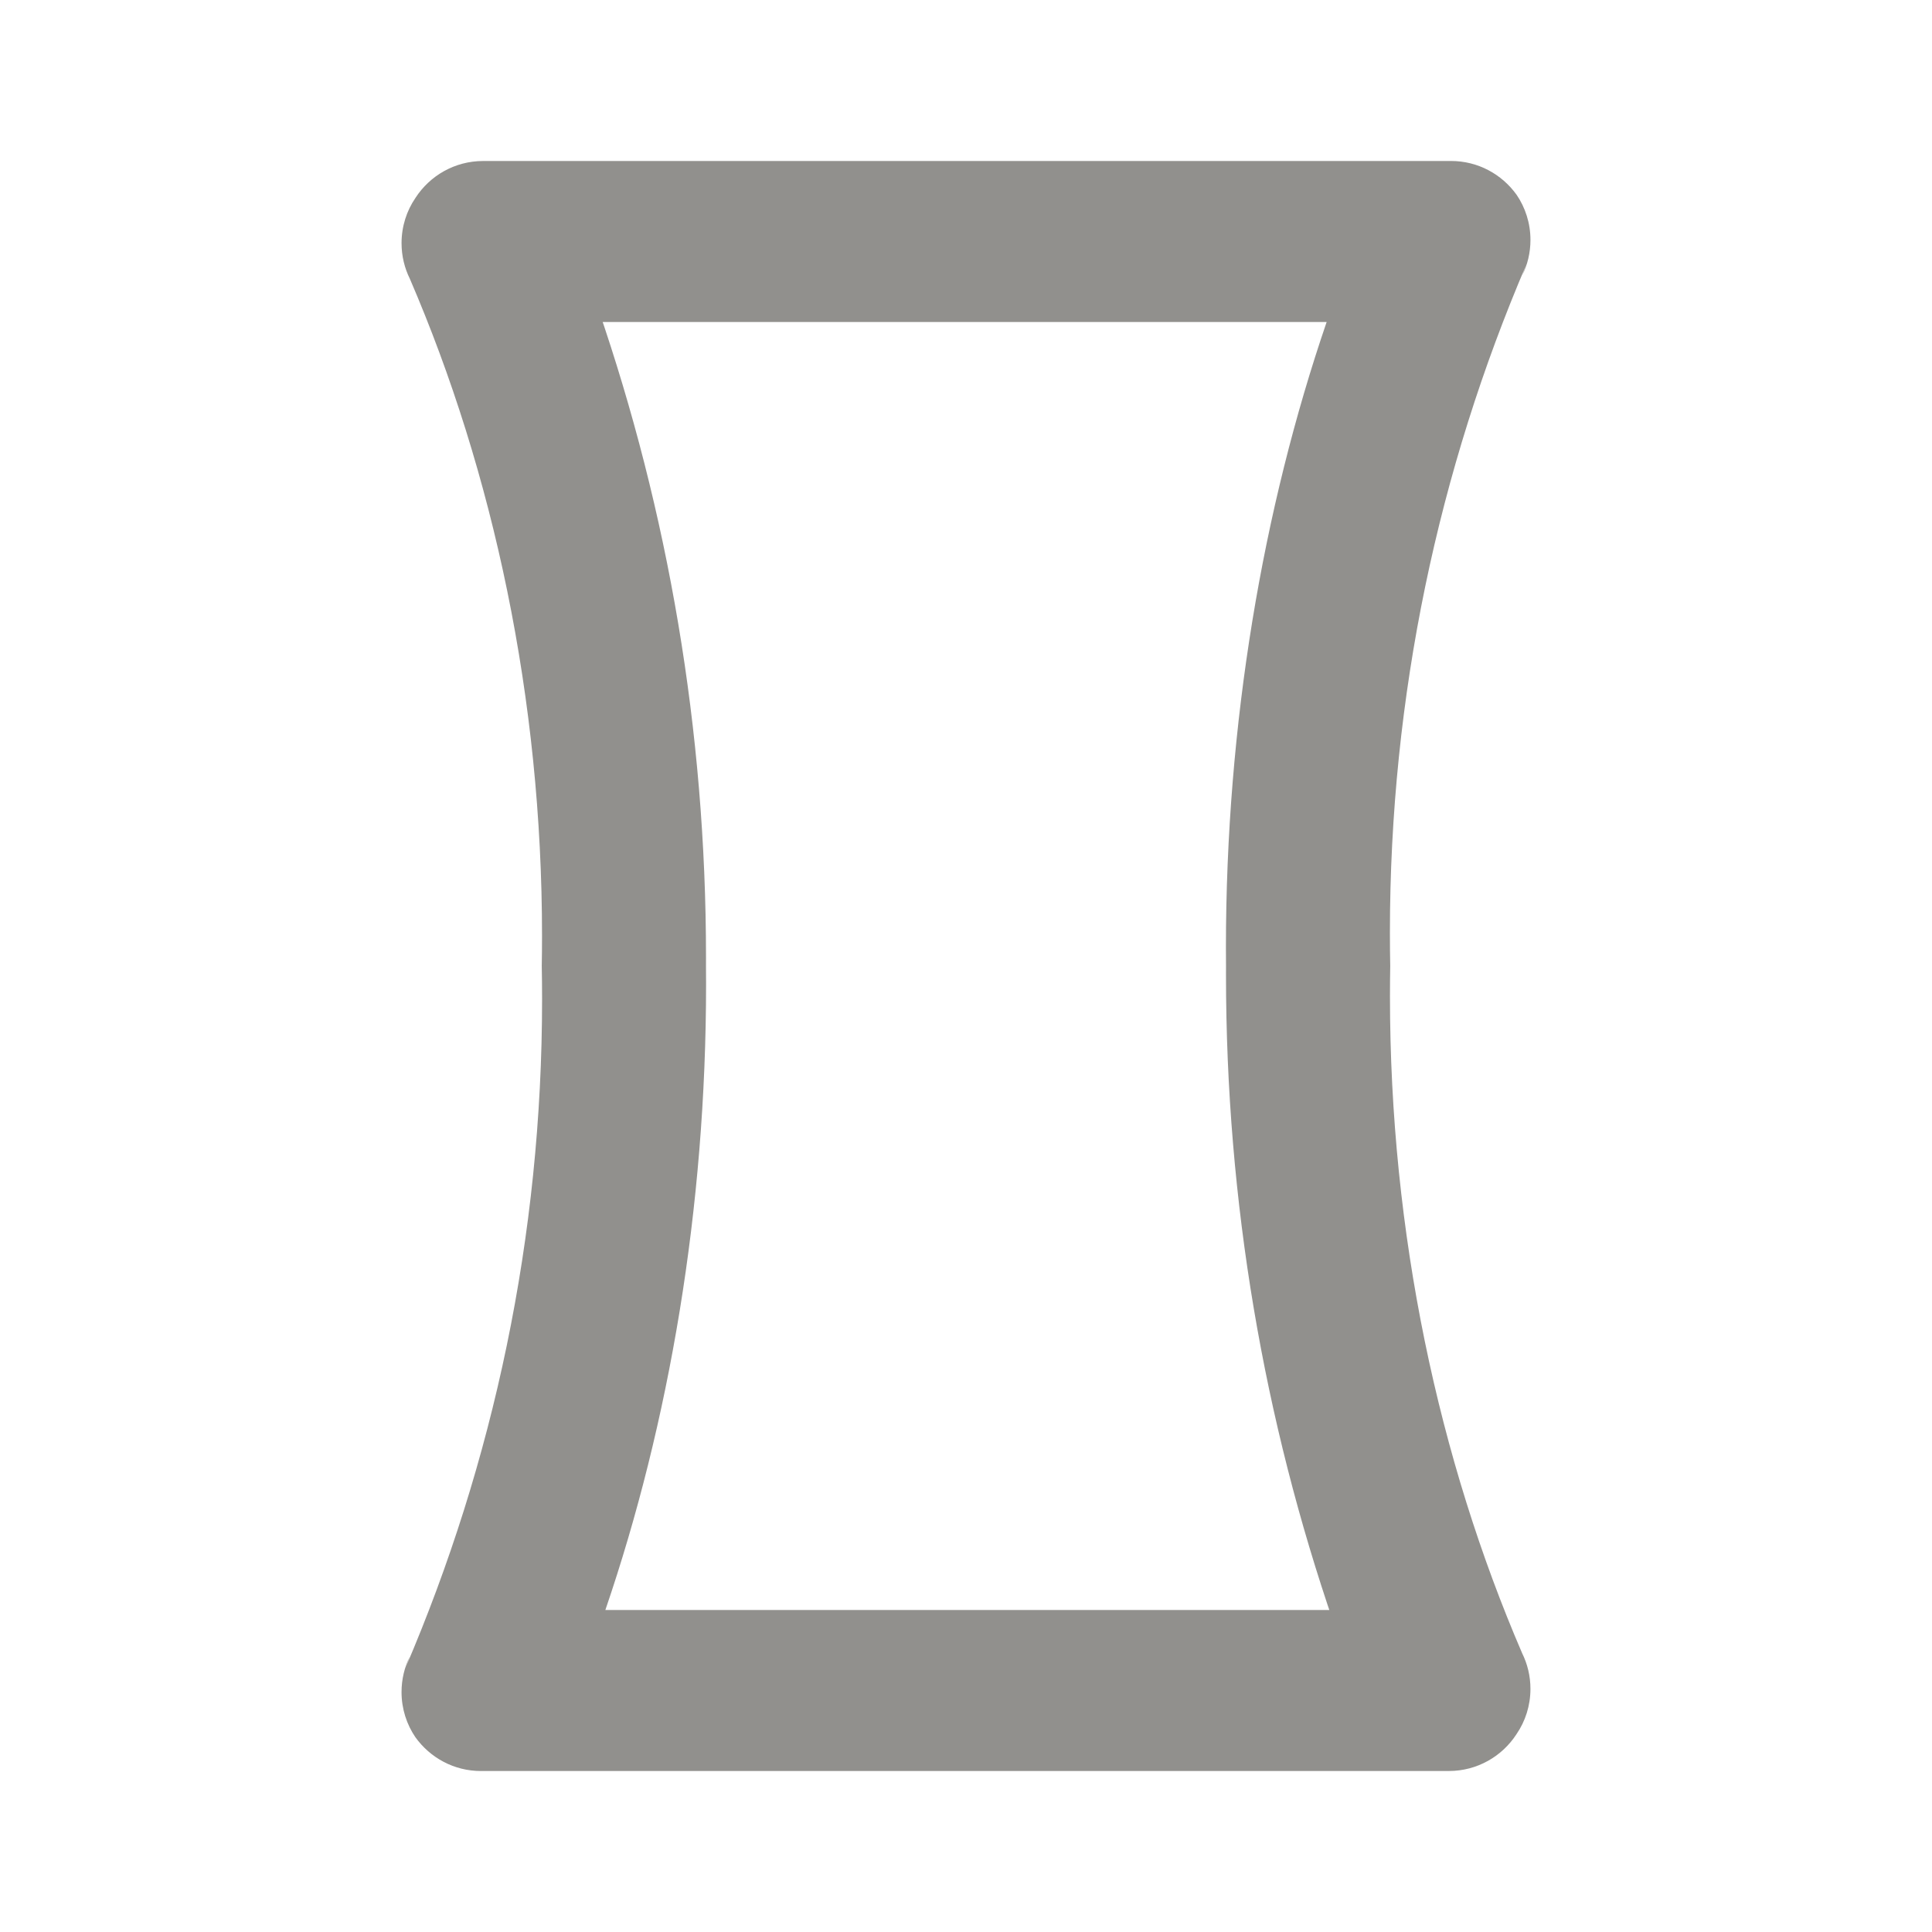 <!-- Generated by IcoMoon.io -->
<svg version="1.1" xmlns="http://www.w3.org/2000/svg" width="280" height="280" viewBox="0 0 280 280">
<title>ul-panorama-v</title>
<path fill="#91908d" d="M201.483 140c-0.030-1.432-0.047-3.12-0.047-4.813 0-34.4 7.053-67.154 19.792-96.892l-0.611 1.605c0.749-1.497 1.188-3.262 1.188-5.128 0-2.44-0.749-4.706-2.030-6.578l0.026 0.040c-2.141-2.983-5.599-4.904-9.507-4.904-0.103 0-0.206 0.001-0.309 0.004l0.015-0h-140c-4.096 0.007-7.696 2.124-9.772 5.321l-0.028 0.045c-1.255 1.833-2.004 4.098-2.004 6.538 0 1.867 0.439 3.632 1.218 5.196l-0.031-0.068c12.122 28.129 19.172 60.875 19.172 95.268 0 1.535-0.014 3.067-0.042 4.595l0.003-0.229c0.030 1.432 0.047 3.12 0.047 4.813 0 34.4-7.053 67.154-19.792 96.892l0.611-1.605c-0.749 1.497-1.188 3.262-1.188 5.128 0 2.44 0.749 4.706 2.030 6.578l-0.026-0.040c2.141 2.983 5.599 4.904 9.507 4.904 0.103 0 0.206-0.001 0.309-0.004l-0.015 0h140c4.096-0.007 7.696-2.124 9.772-5.321l0.028-0.045c1.255-1.833 2.004-4.098 2.004-6.538 0-1.867-0.439-3.632-1.218-5.196l0.031 0.068c-12.122-28.129-19.172-60.875-19.172-95.268 0-1.535 0.014-3.067 0.042-4.595l-0.003 0.229zM192.733 233.333h-105c9.253-27.066 14.596-58.249 14.596-90.679 0-0.933-0.004-1.865-0.013-2.796l0.001 0.142c0.002-0.381 0.003-0.831 0.003-1.282 0-32.939-5.511-64.59-15.661-94.083l0.608 2.032h105c-9.253 27.066-14.596 58.249-14.596 90.679 0 0.933 0.004 1.865 0.013 2.796l-0.001-0.142c-0.002 0.381-0.003 0.831-0.003 1.282 0 32.939 5.511 64.59 15.661 94.083l-0.608-2.032z"></path>
</svg>
